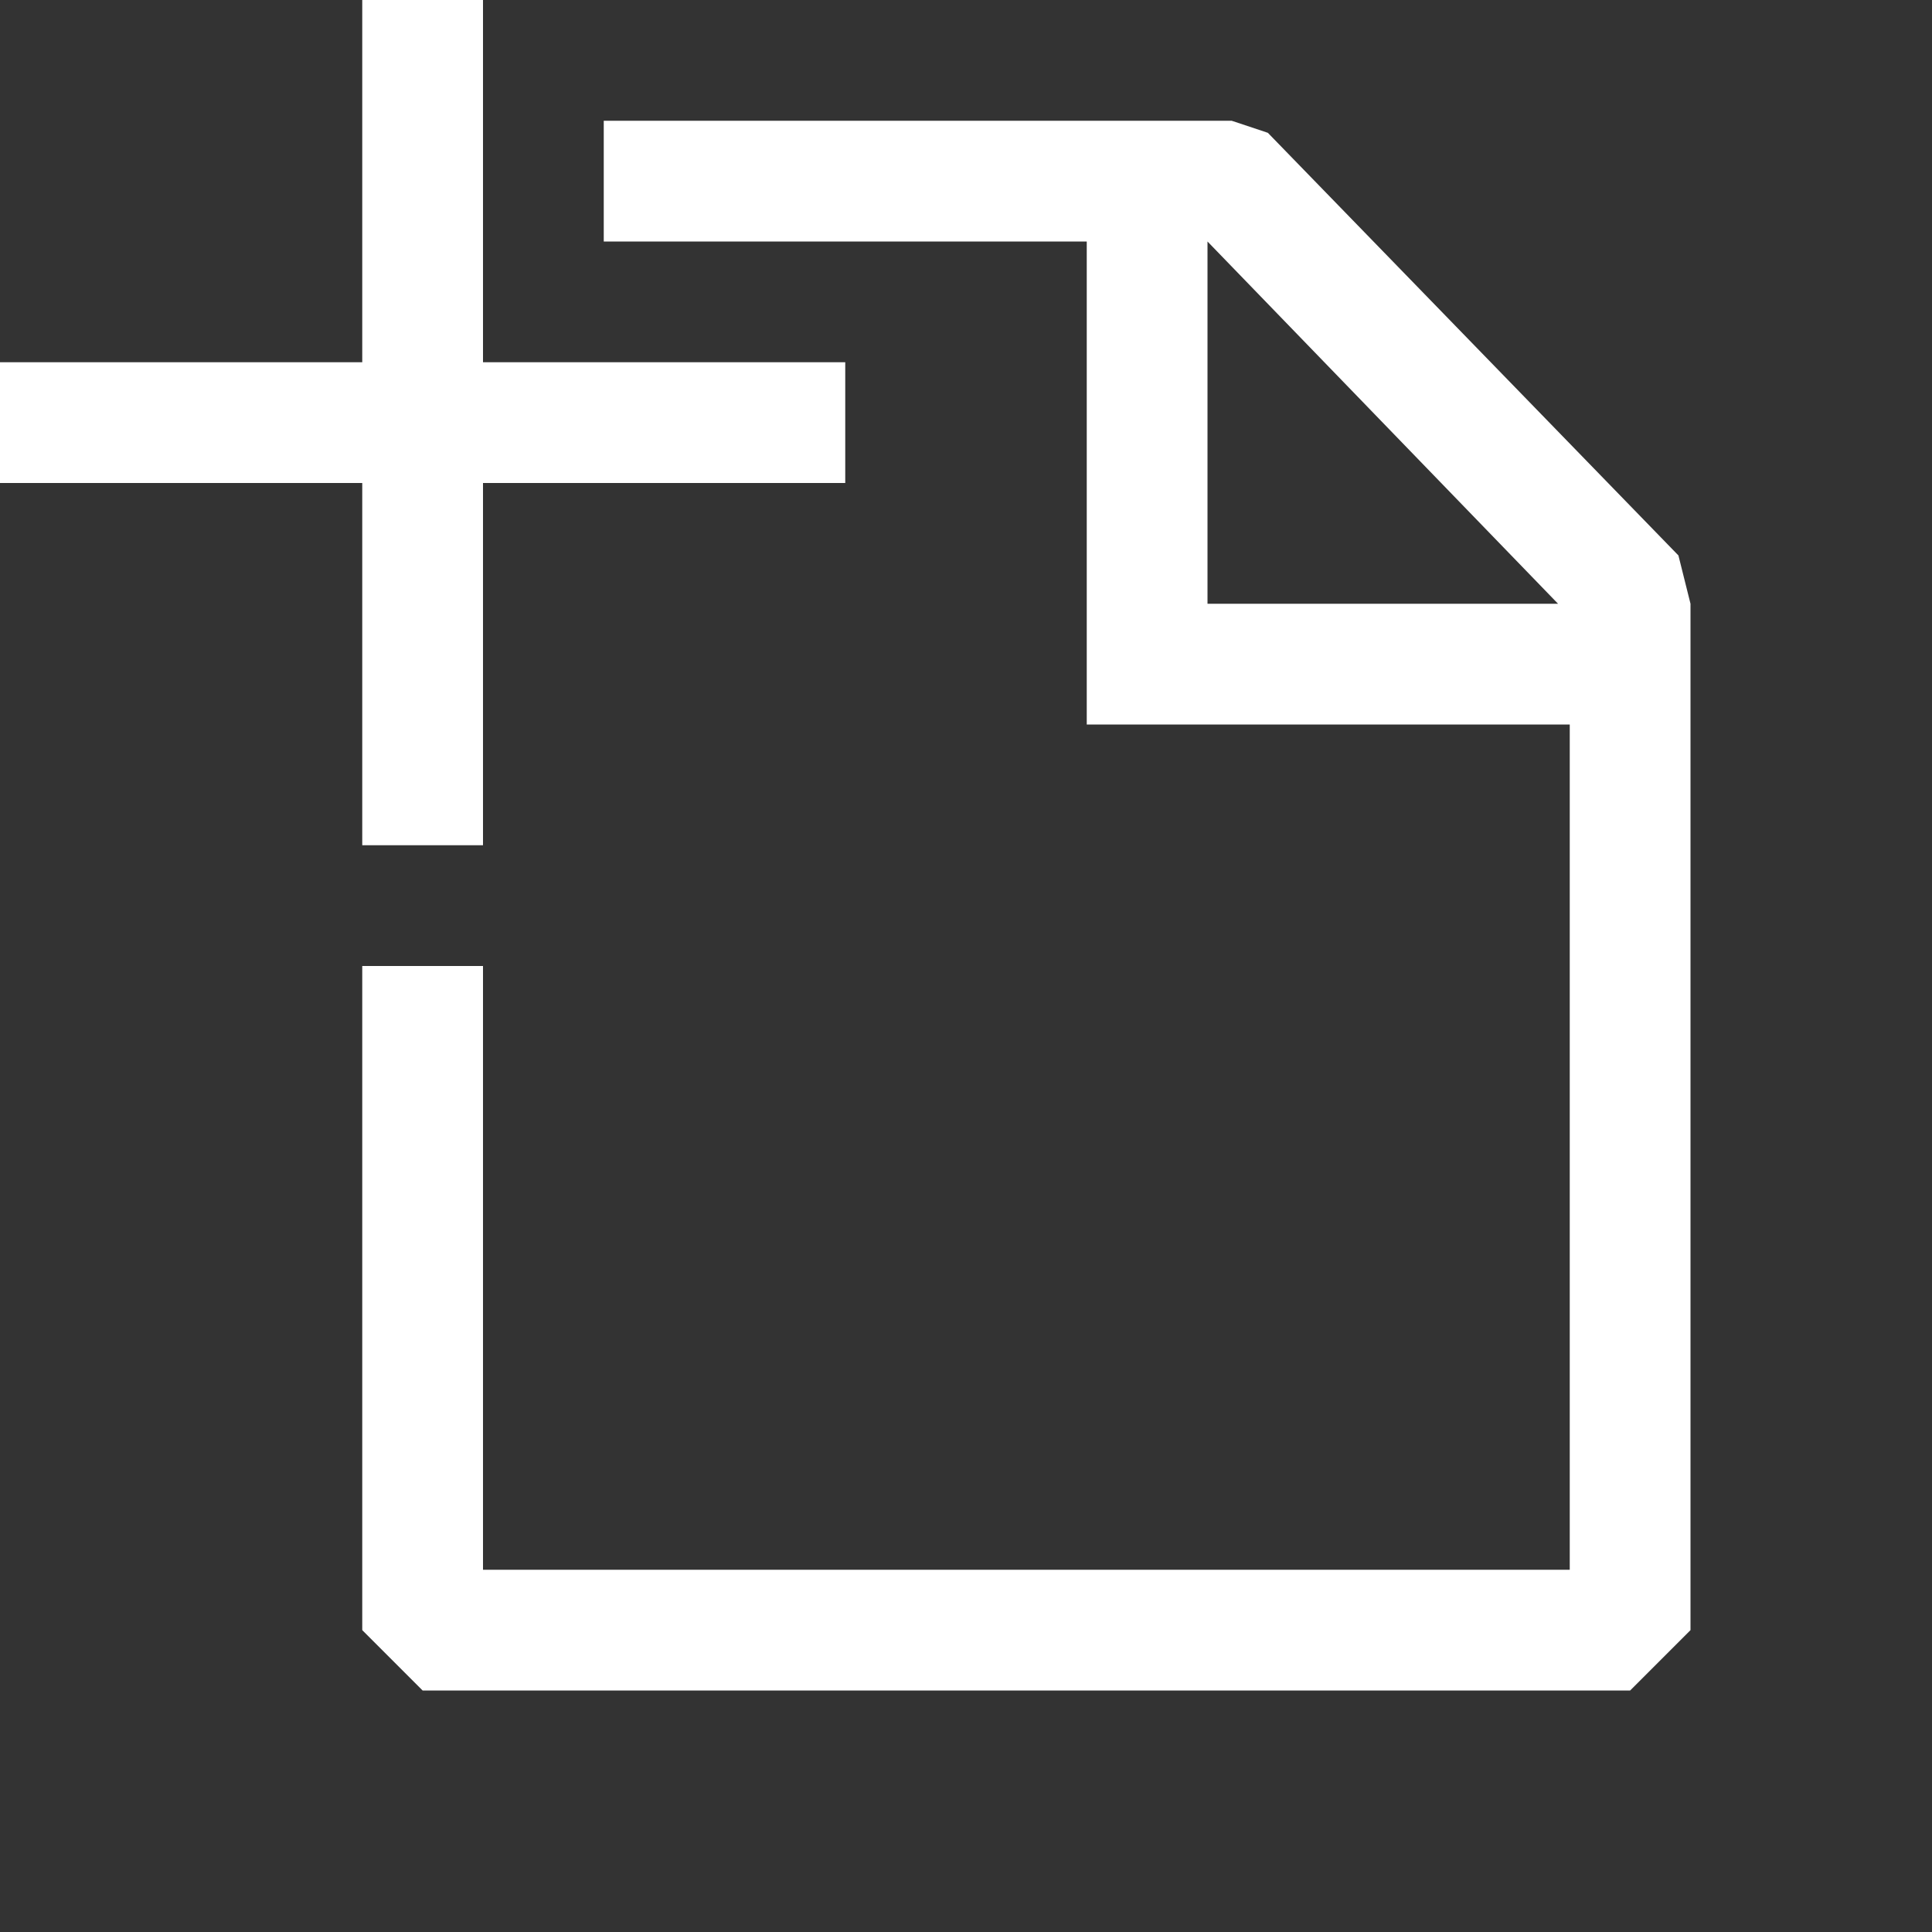 <svg width="16" height="16" viewBox="0 0 16 16" fill="none" xmlns="http://www.w3.org/2000/svg">
<rect x="0" y="0" width="16" height="16" fill="#333333" stroke="none"/>
<path fill-rule="evenodd" clip-rule="evenodd" d="M7 3H4V0H3V3H0V4H3V7H4V4H7V3ZM13.9 4.6L10.5 1.1L10.2 1H5V2H9V6H13V13H4V8H3V13.5L3.5 14H9H13.5L14 13.5V5L13.9 4.6ZM12.903 5L10 2V5H12.903Z" fill="white"/>
</svg>
